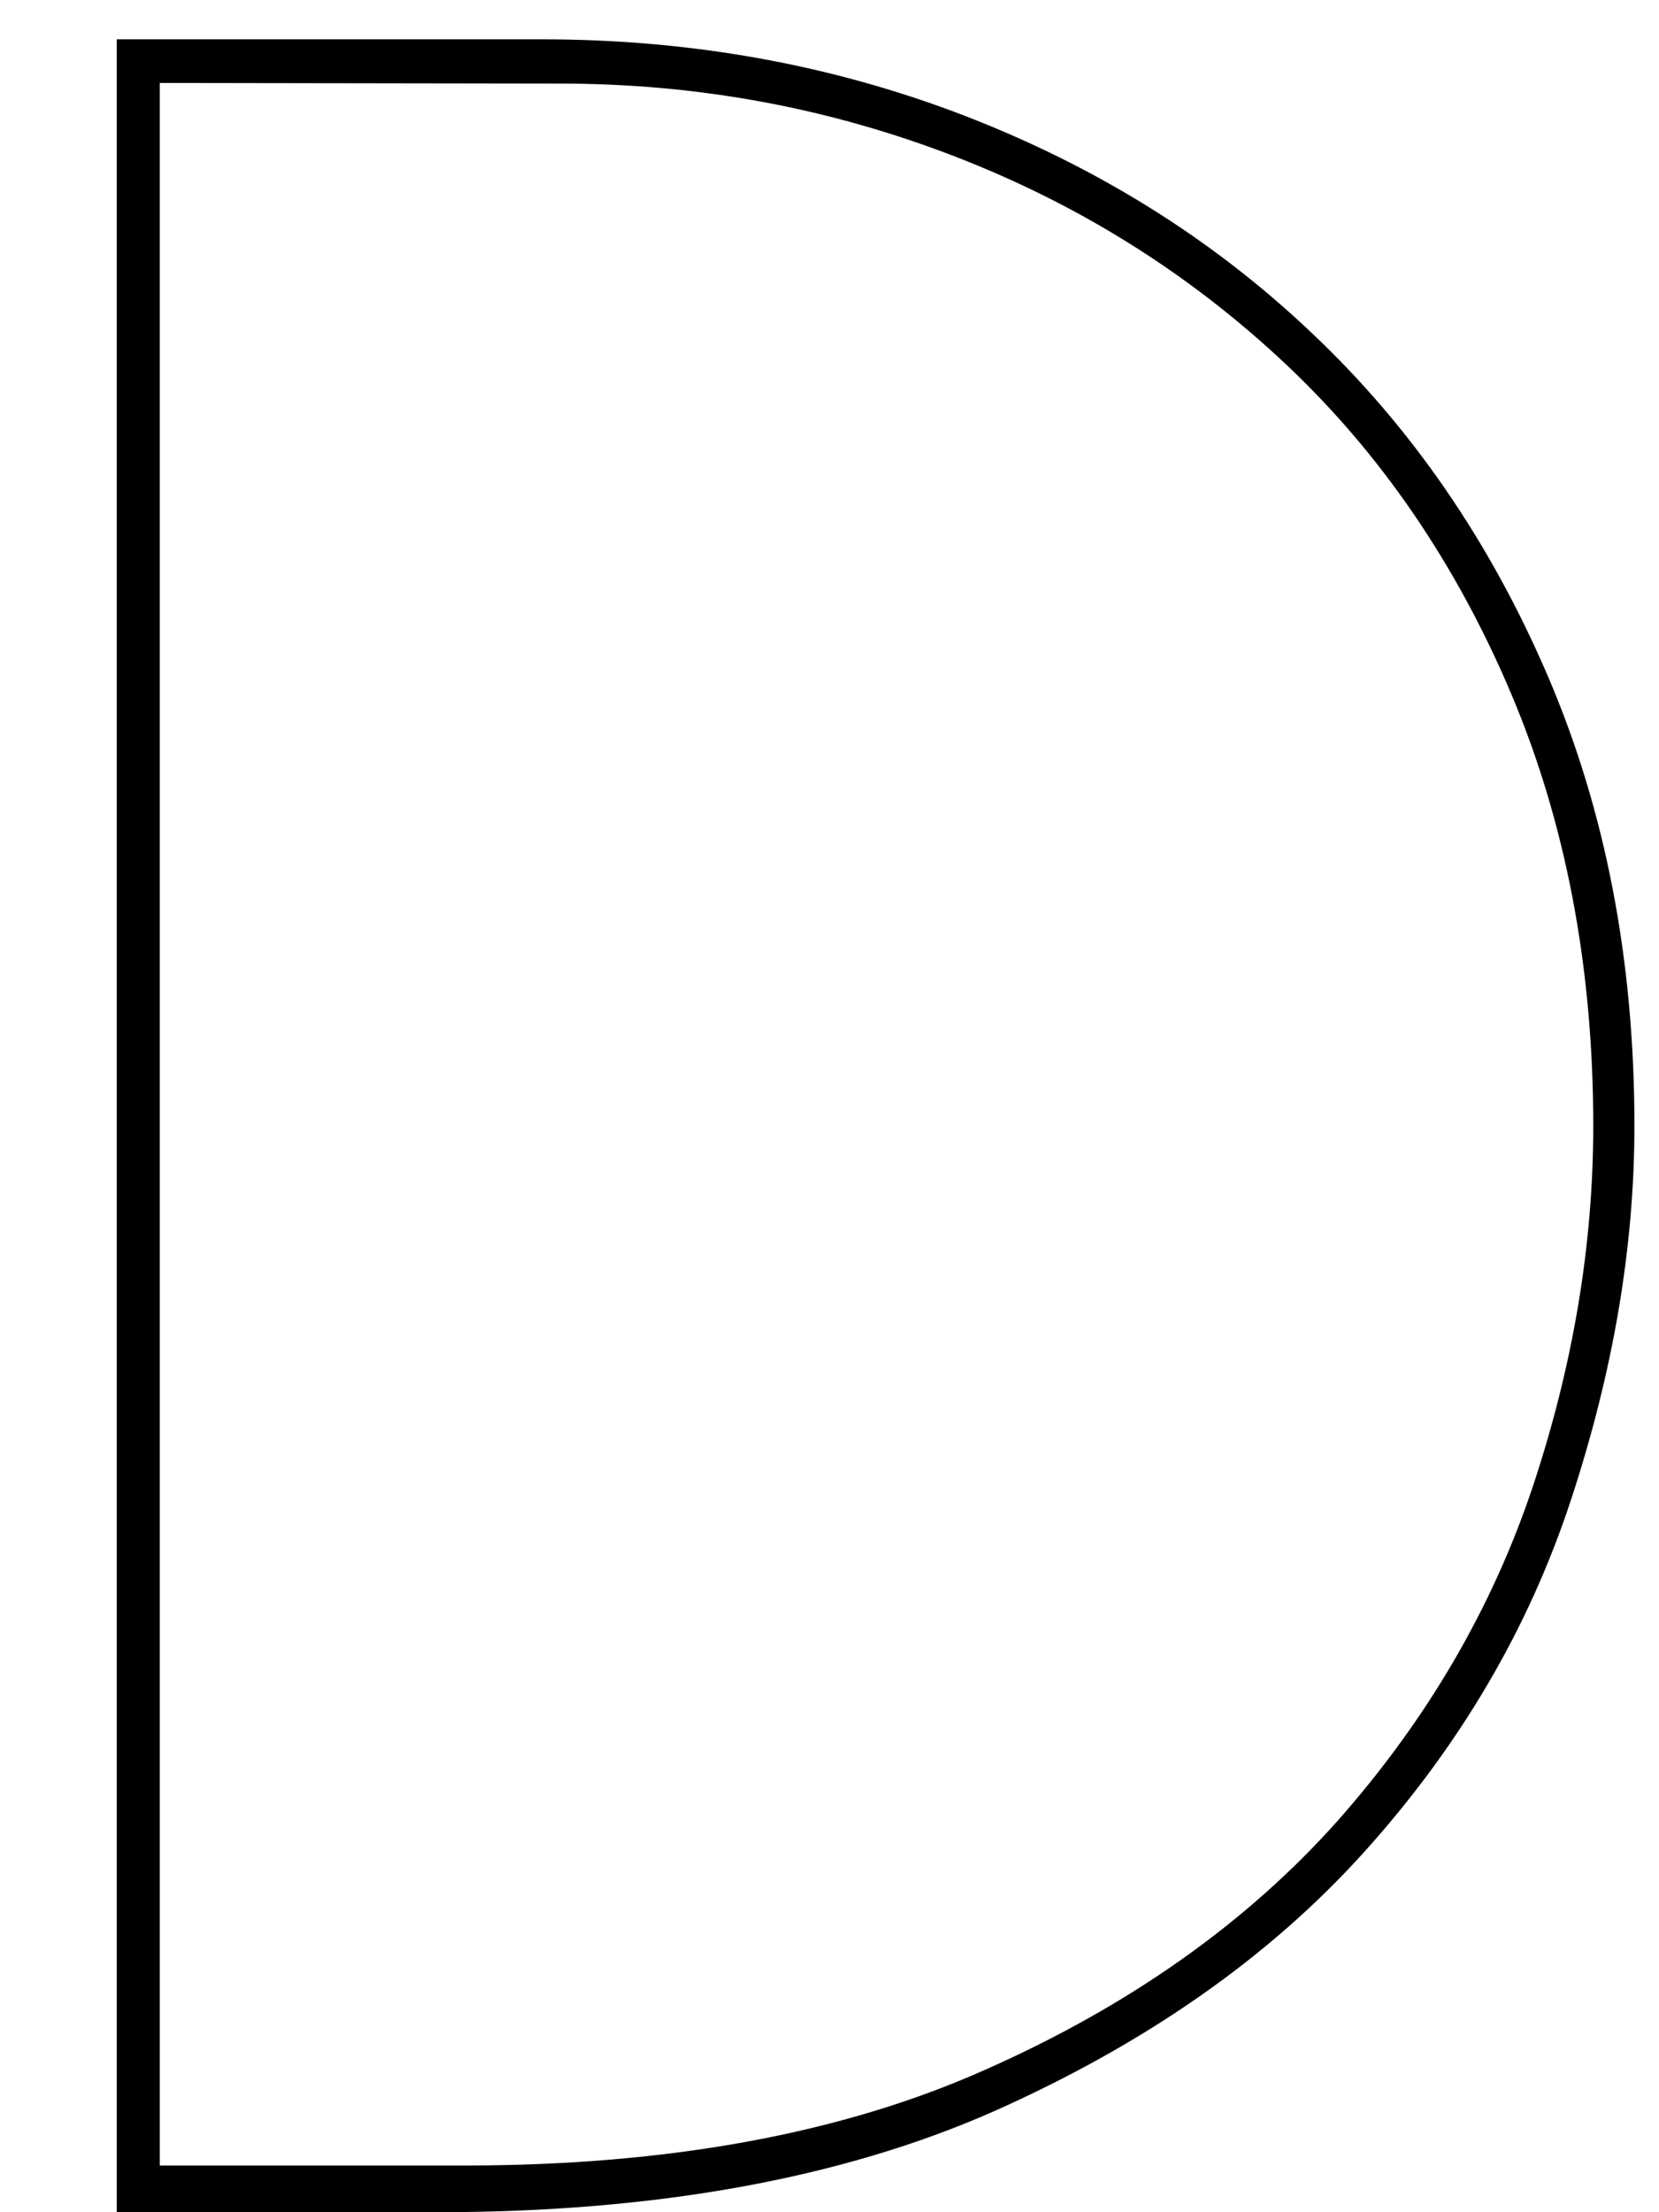 <?xml version="1.0" encoding="utf-8"?>
<!-- Generator: Adobe Illustrator 16.0.0, SVG Export Plug-In . SVG Version: 6.00 Build 0)  -->
<!DOCTYPE svg PUBLIC "-//W3C//DTD SVG 1.1//EN" "http://www.w3.org/Graphics/SVG/1.1/DTD/svg11.dtd">
<svg version="1.1" id="Layer_1" xmlns="http://www.w3.org/2000/svg" xmlns:xlink="http://www.w3.org/1999/xlink" x="0px" y="0px"
	 width="270px" height="360px" viewBox="0 0 270 360" style="enable-background:new 0 0 270 360;" xml:space="preserve">
<g id="Layer_1_1_">
	<g>
		<g>
			<path d="M19,6.4h69.2c24.2,0,47.1,4.1,68.7,12.4c21.5,8.3,40.4,20,56.6,35.4c16.2,15.3,29,33.9,38.4,55.8
				c9.4,21.9,14.1,46.3,14.1,73.2c0,19.9-3.5,40.2-10.4,61.1c-6.9,20.9-18.1,39.9-33.6,57.1s-35.6,31.2-60.3,42.2
				c-24.7,10.9-55,16.4-90.6,16.4H19V6.4z M26,13.5v338.9h49.5c33.3,0,61.7-5.2,85.1-15.7c23.4-10.4,42.4-23.9,57.1-40.4
				c14.6-16.5,25.2-34.7,31.8-54.5c6.6-19.9,9.8-39.4,9.8-58.6c0-25.9-4.5-49.4-13.4-70.4c-8.9-21-21.1-38.9-36.6-53.5
				c-15.5-14.6-33.4-25.9-53.8-33.8c-20.4-7.9-41.8-11.9-64.4-11.9L26,13.5L26,13.5z"/>
		</g>
	</g>
</g>
<g id="Layer_2">
</g>
<g id="Layer_3">
</g>
</svg>
